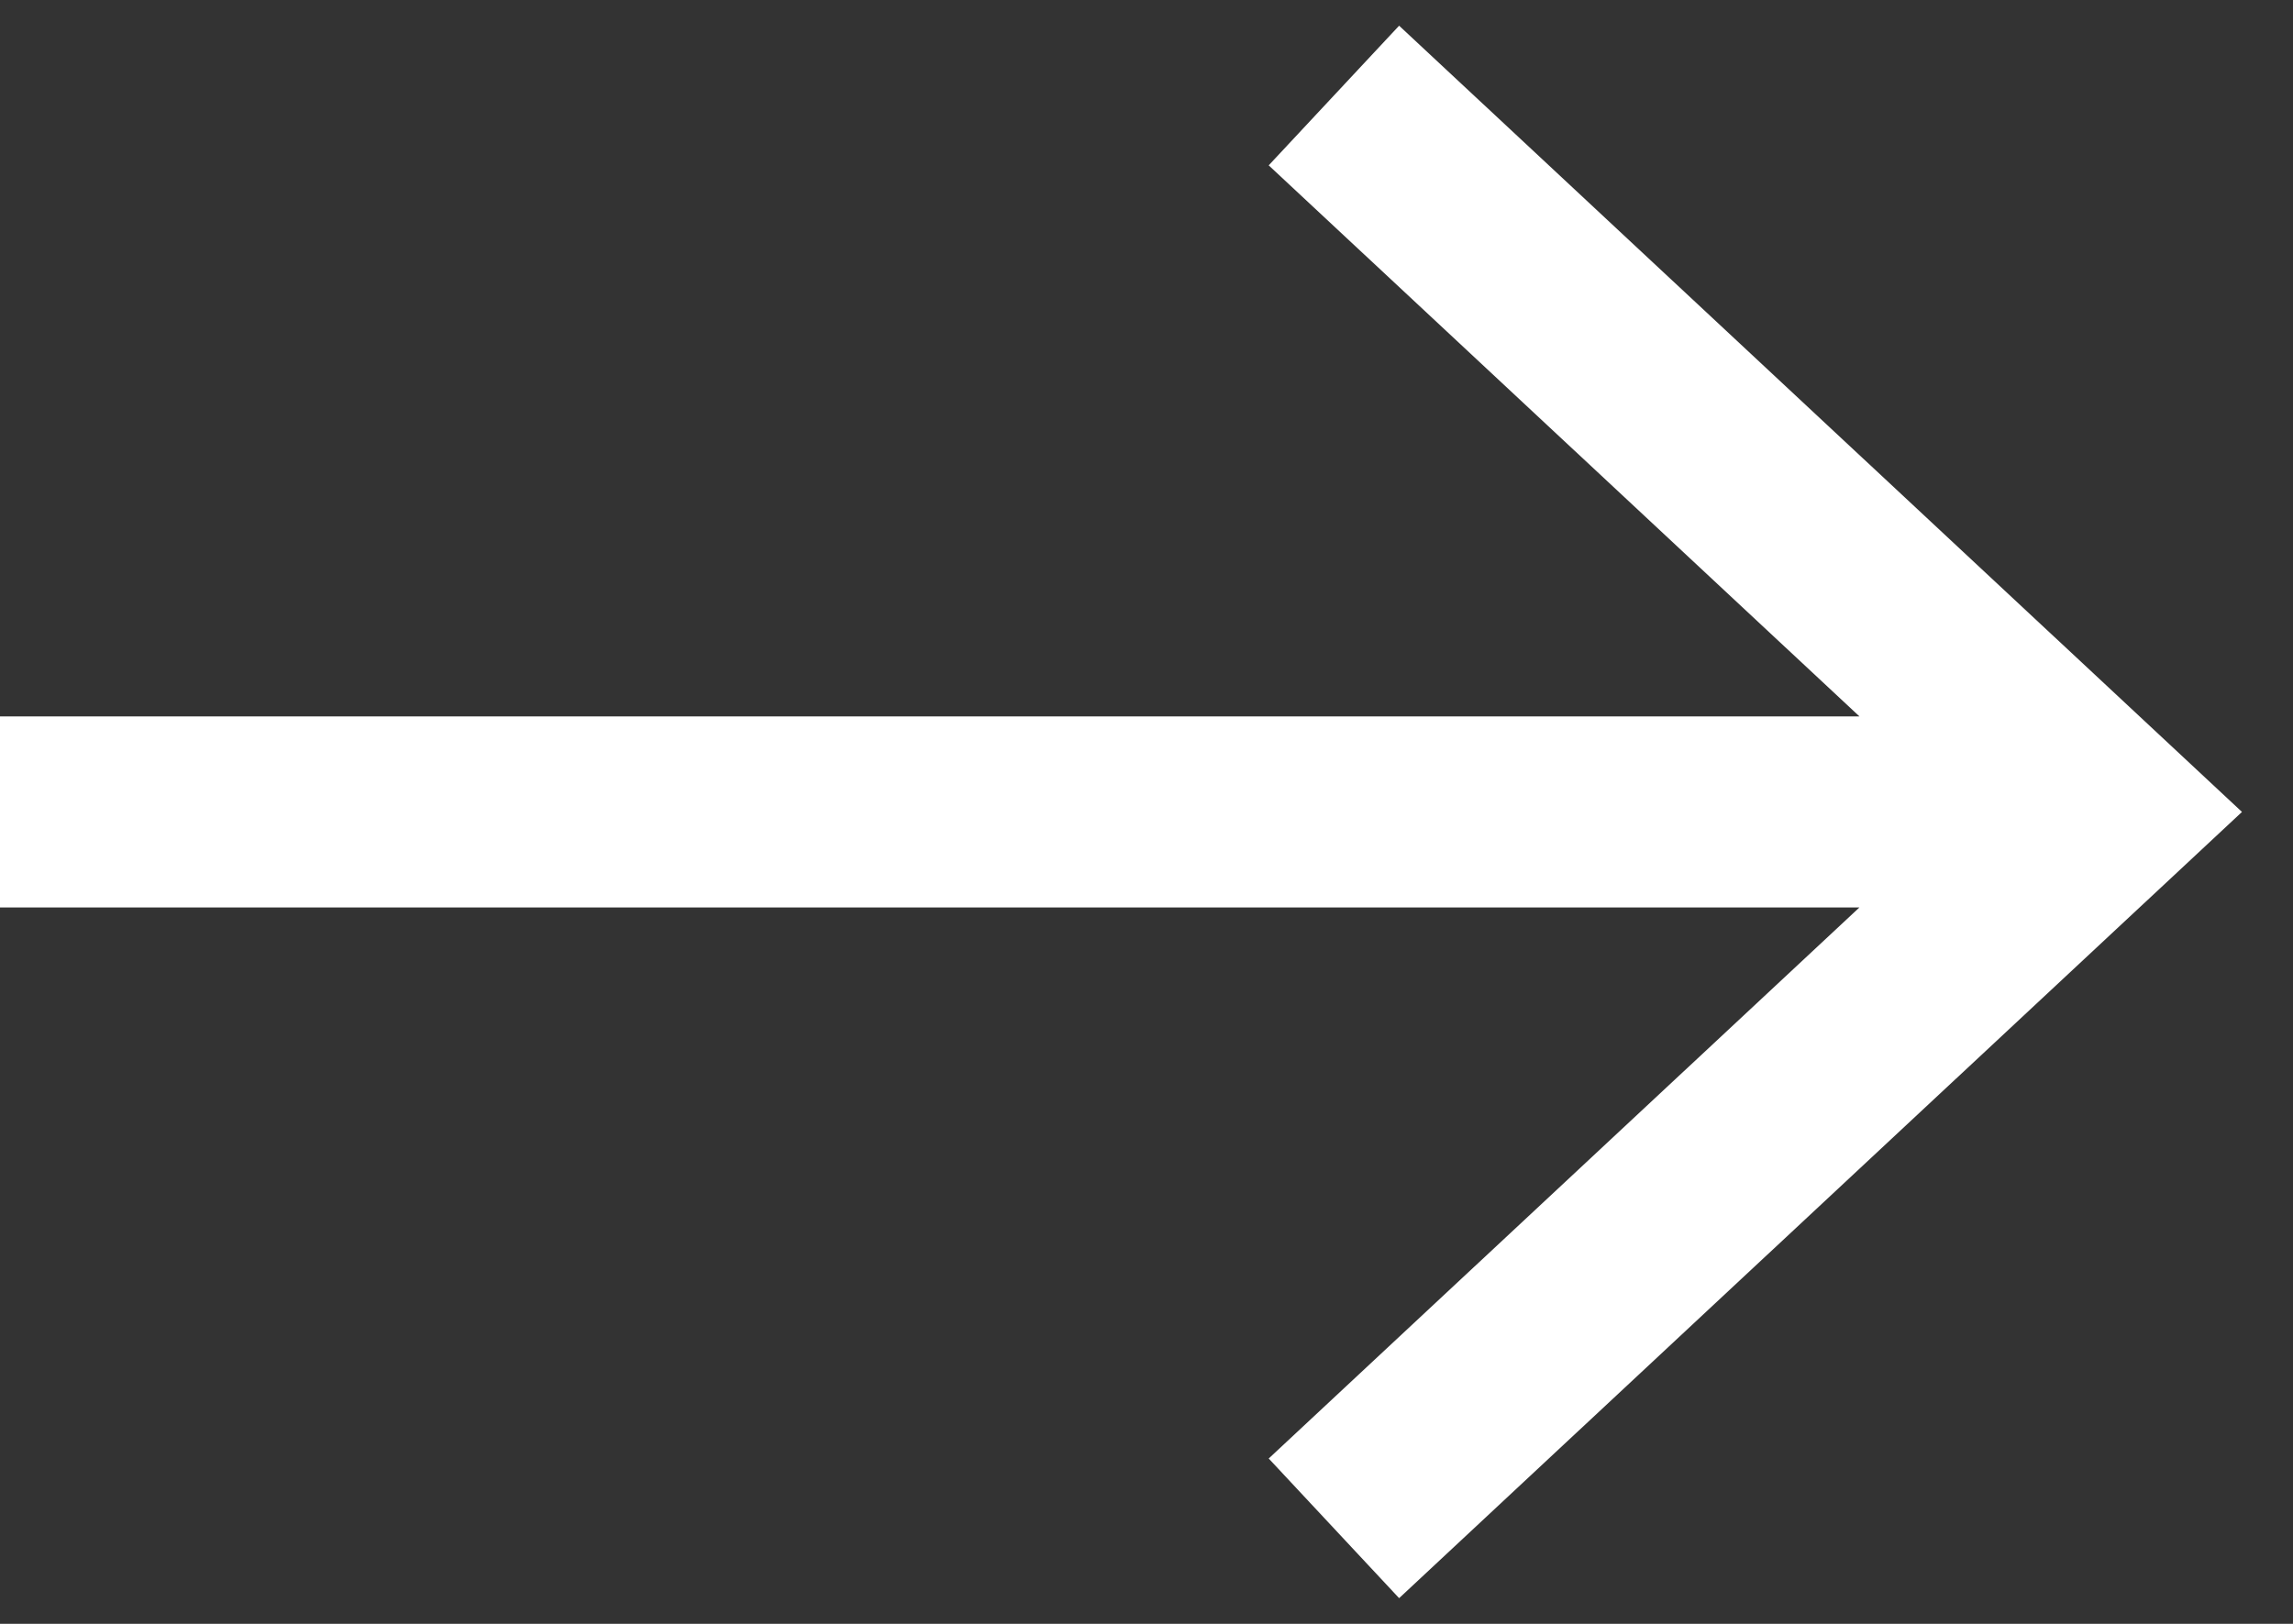 <svg width="24" height="17" viewBox="0 0 24 17" fill="none" xmlns="http://www.w3.org/2000/svg">
<rect x="0" y="0" width="24" height="17" fill="#333333" stroke="none"/>
<path fill-rule="evenodd" clip-rule="evenodd" d="M14.644 0.269L23.466 8.5L14.644 16.731L13.279 15.269L19.462 9.5H0V7.5H19.462L13.279 1.731L14.644 0.269Z" fill="white"/>
</svg>
